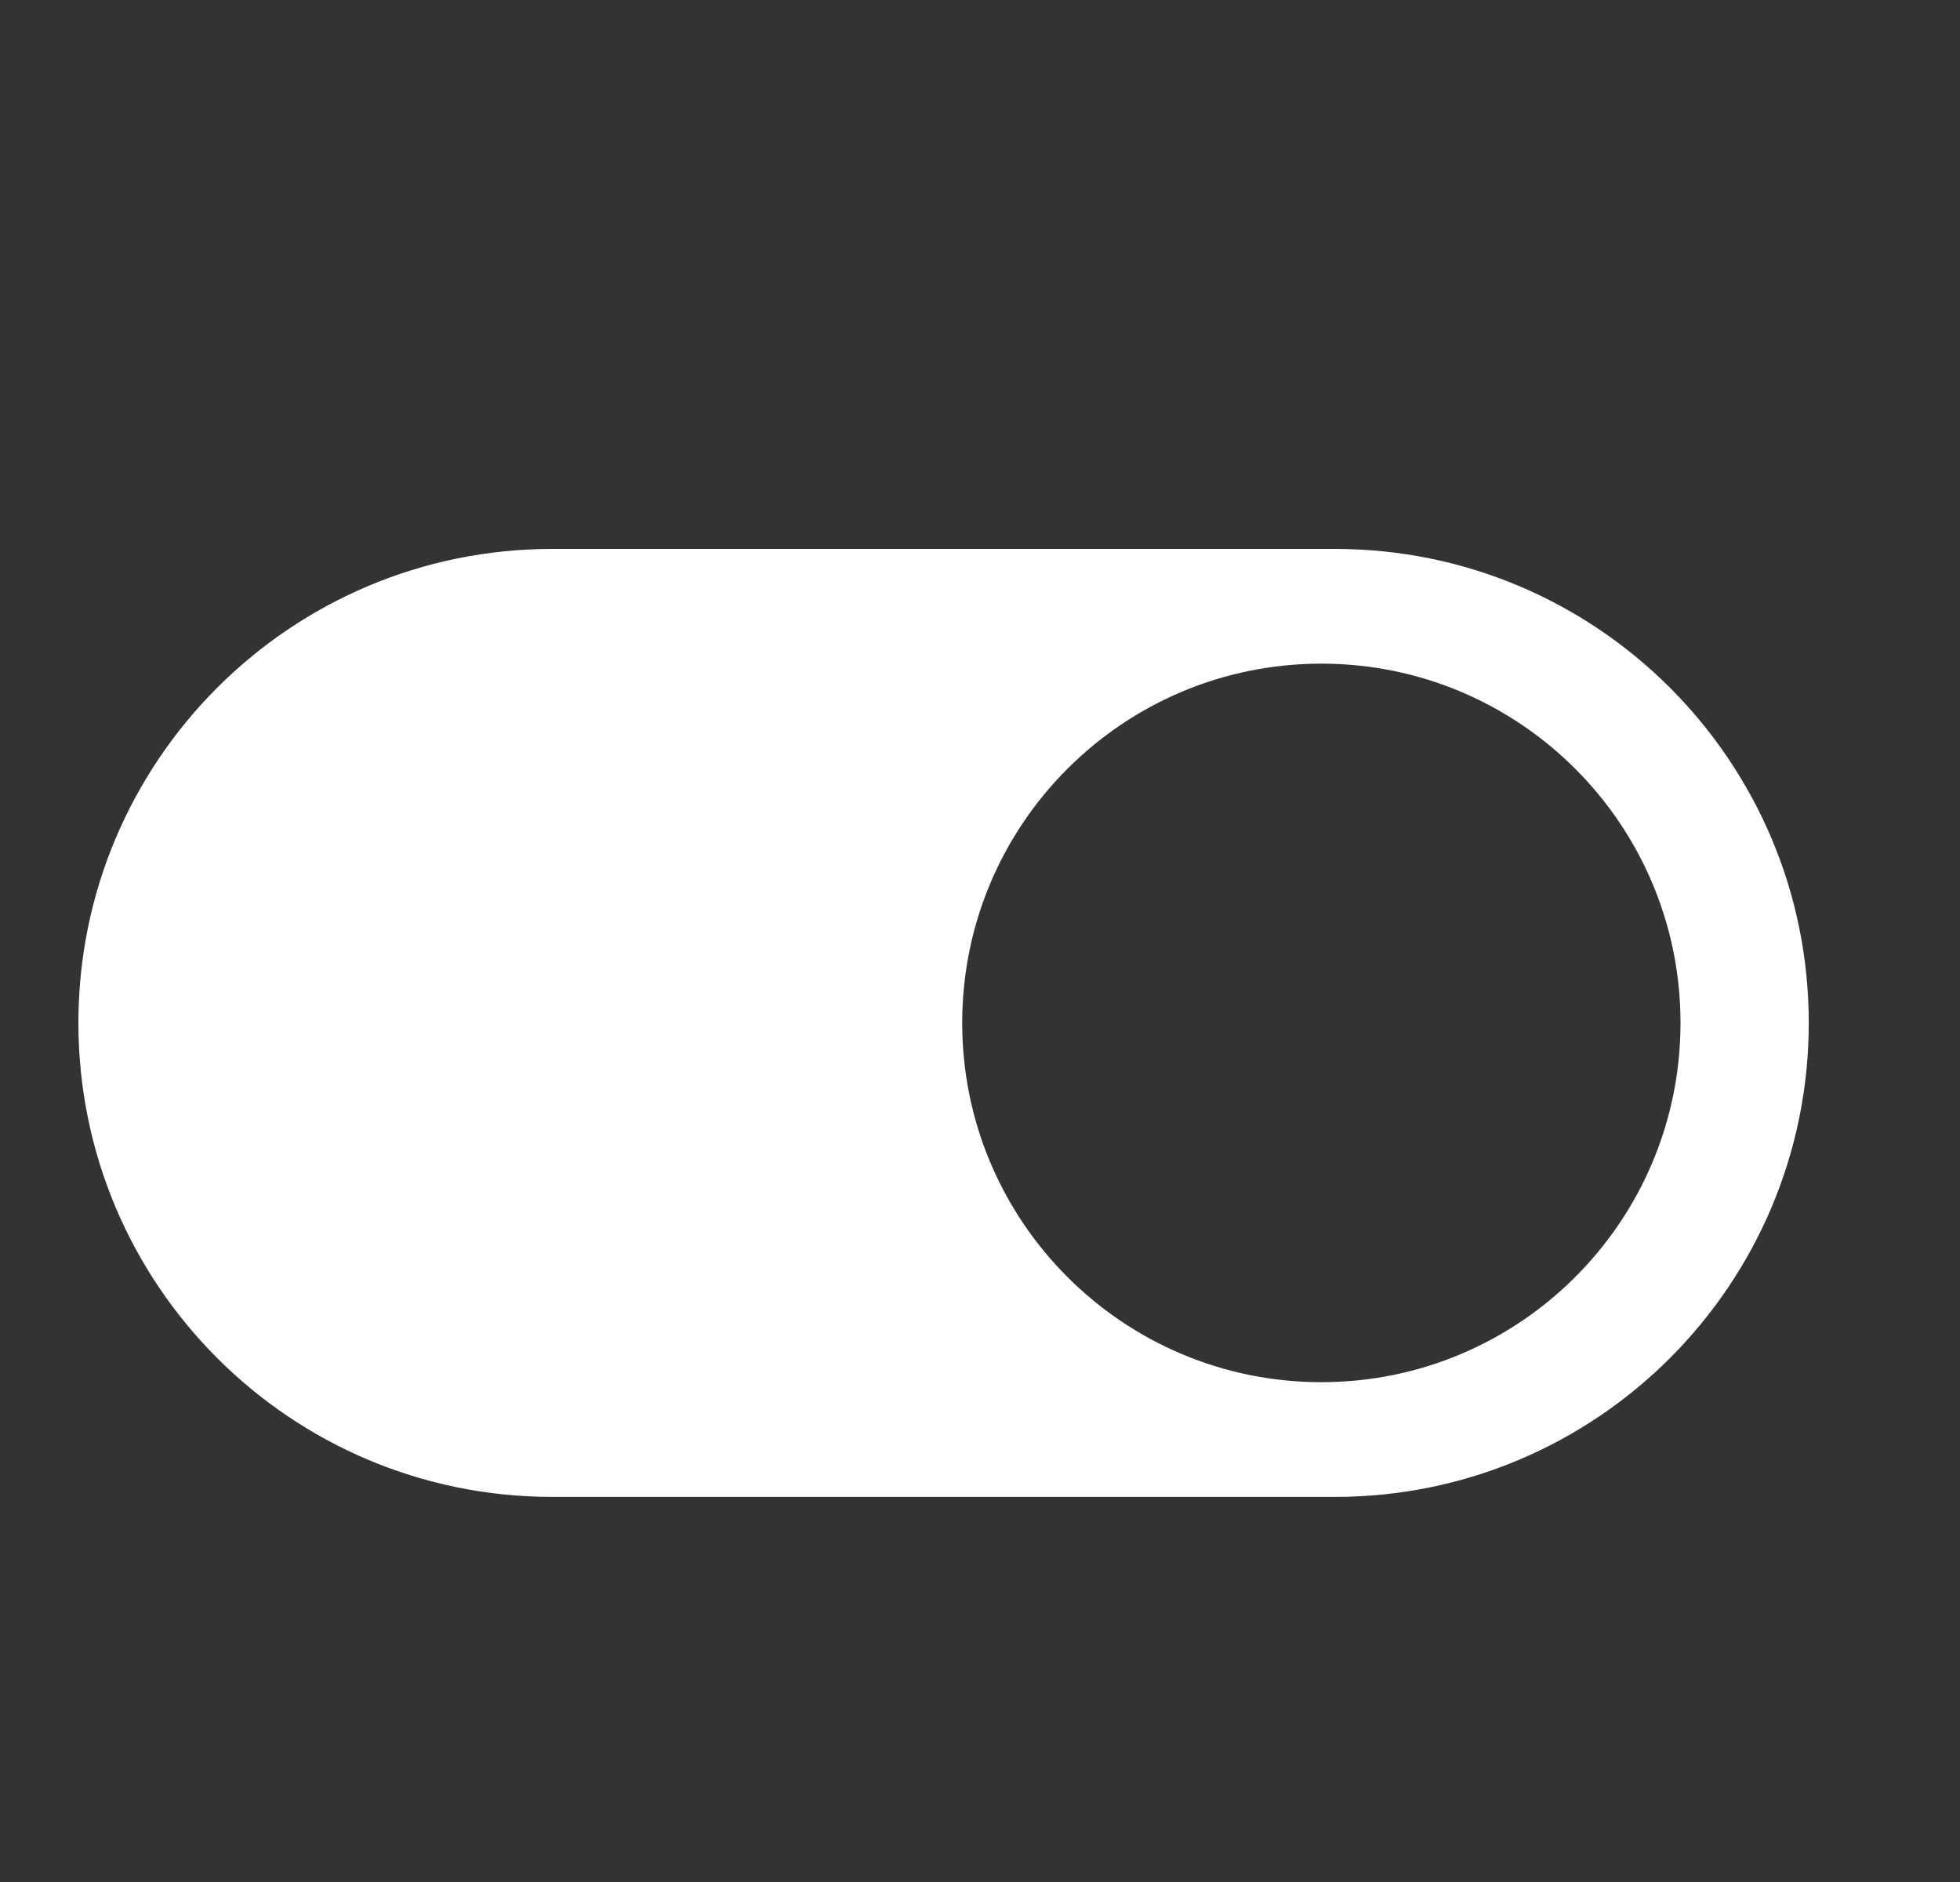 <svg width="25" height="24"  fill="none" xmlns="http://www.w3.org/2000/svg">
<rect width="100%" height="100%" fill="#333333" stroke="none"/>
<path fill-rule="evenodd" clip-rule="evenodd" d="M7.044 7C3.706 7 1 9.706 1 13.044C1 16.383 3.706 19.089 7.044 19.089H17.027C20.365 19.089 23.071 16.383 23.071 13.044C23.071 9.706 20.365 7 17.027 7H7.044ZM16.854 17.626C19.384 17.626 21.435 15.575 21.435 13.044C21.435 10.514 19.384 8.463 16.854 8.463C14.323 8.463 12.273 10.514 12.273 13.044C12.273 15.575 14.323 17.626 16.854 17.626Z" fill="white"/>
</svg>
